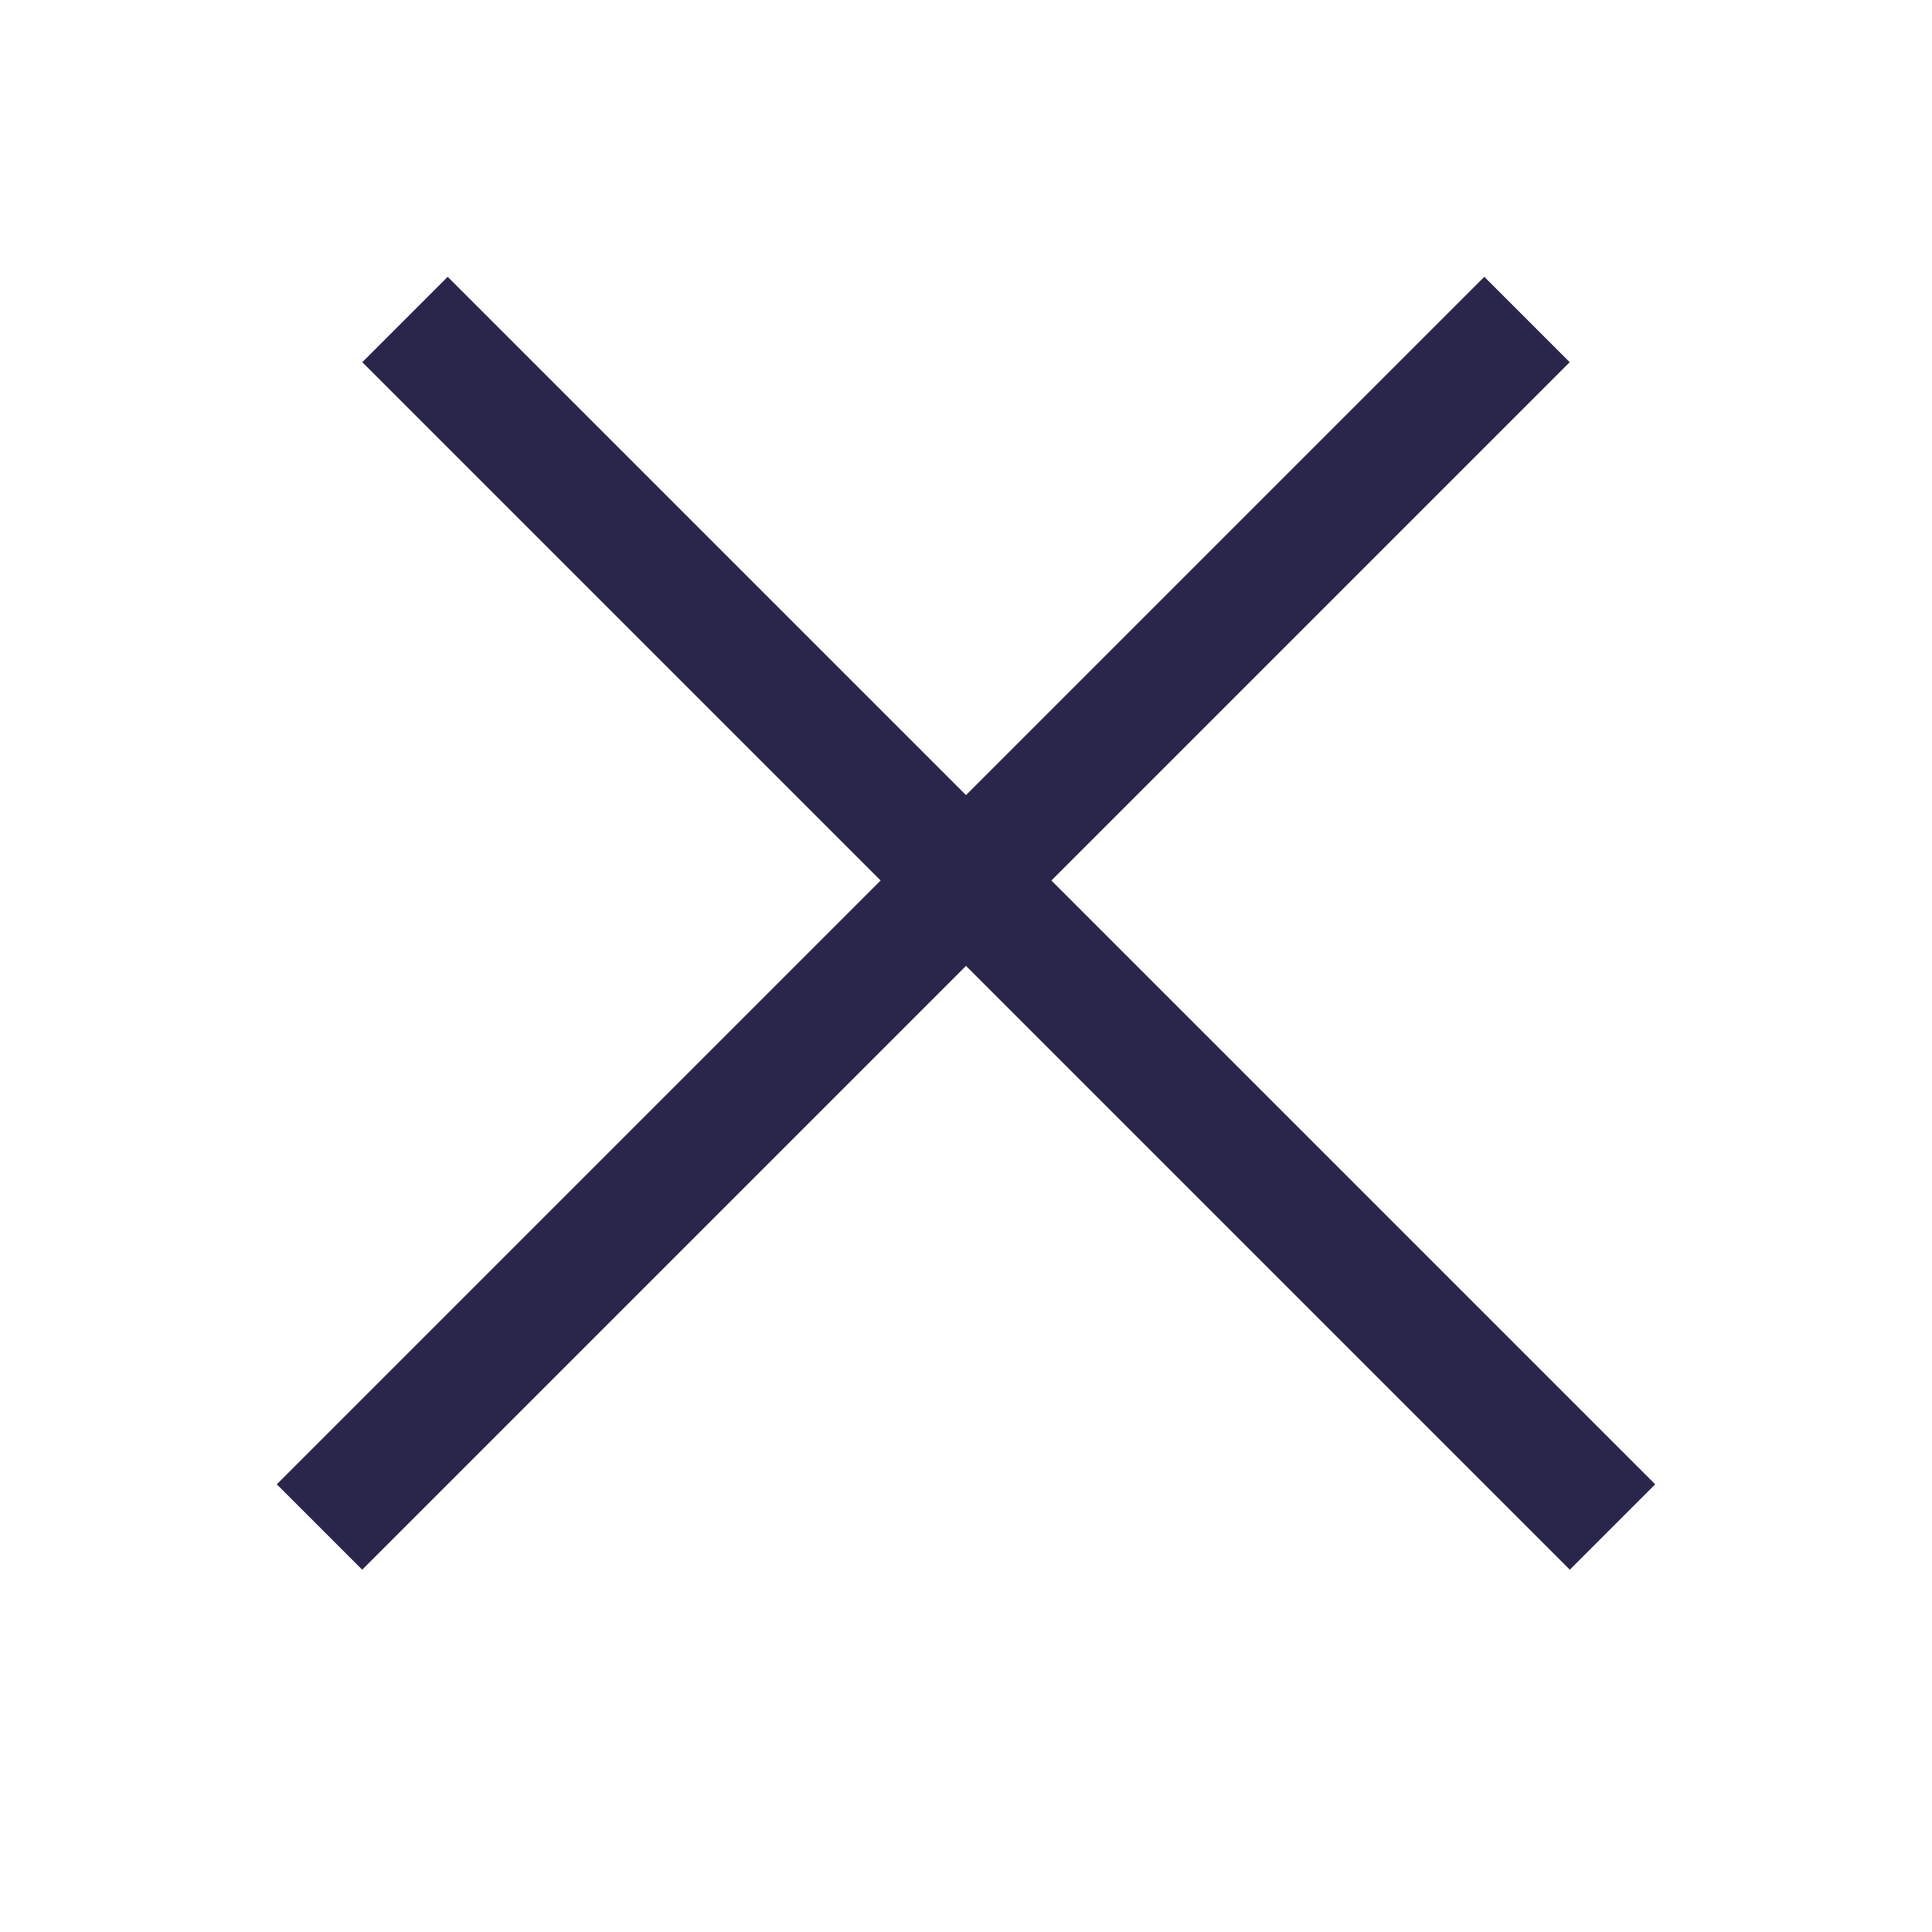 <svg width="16" height="16" viewBox="0 0 16 16" fill="none" xmlns="http://www.w3.org/2000/svg">
<line x1="2.646" y1="12.646" x2="12.646" y2="2.646" stroke="#2A254B"/>
<line x1="3.354" y1="2.646" x2="13.354" y2="12.646" stroke="#2A254B"/>
</svg>
